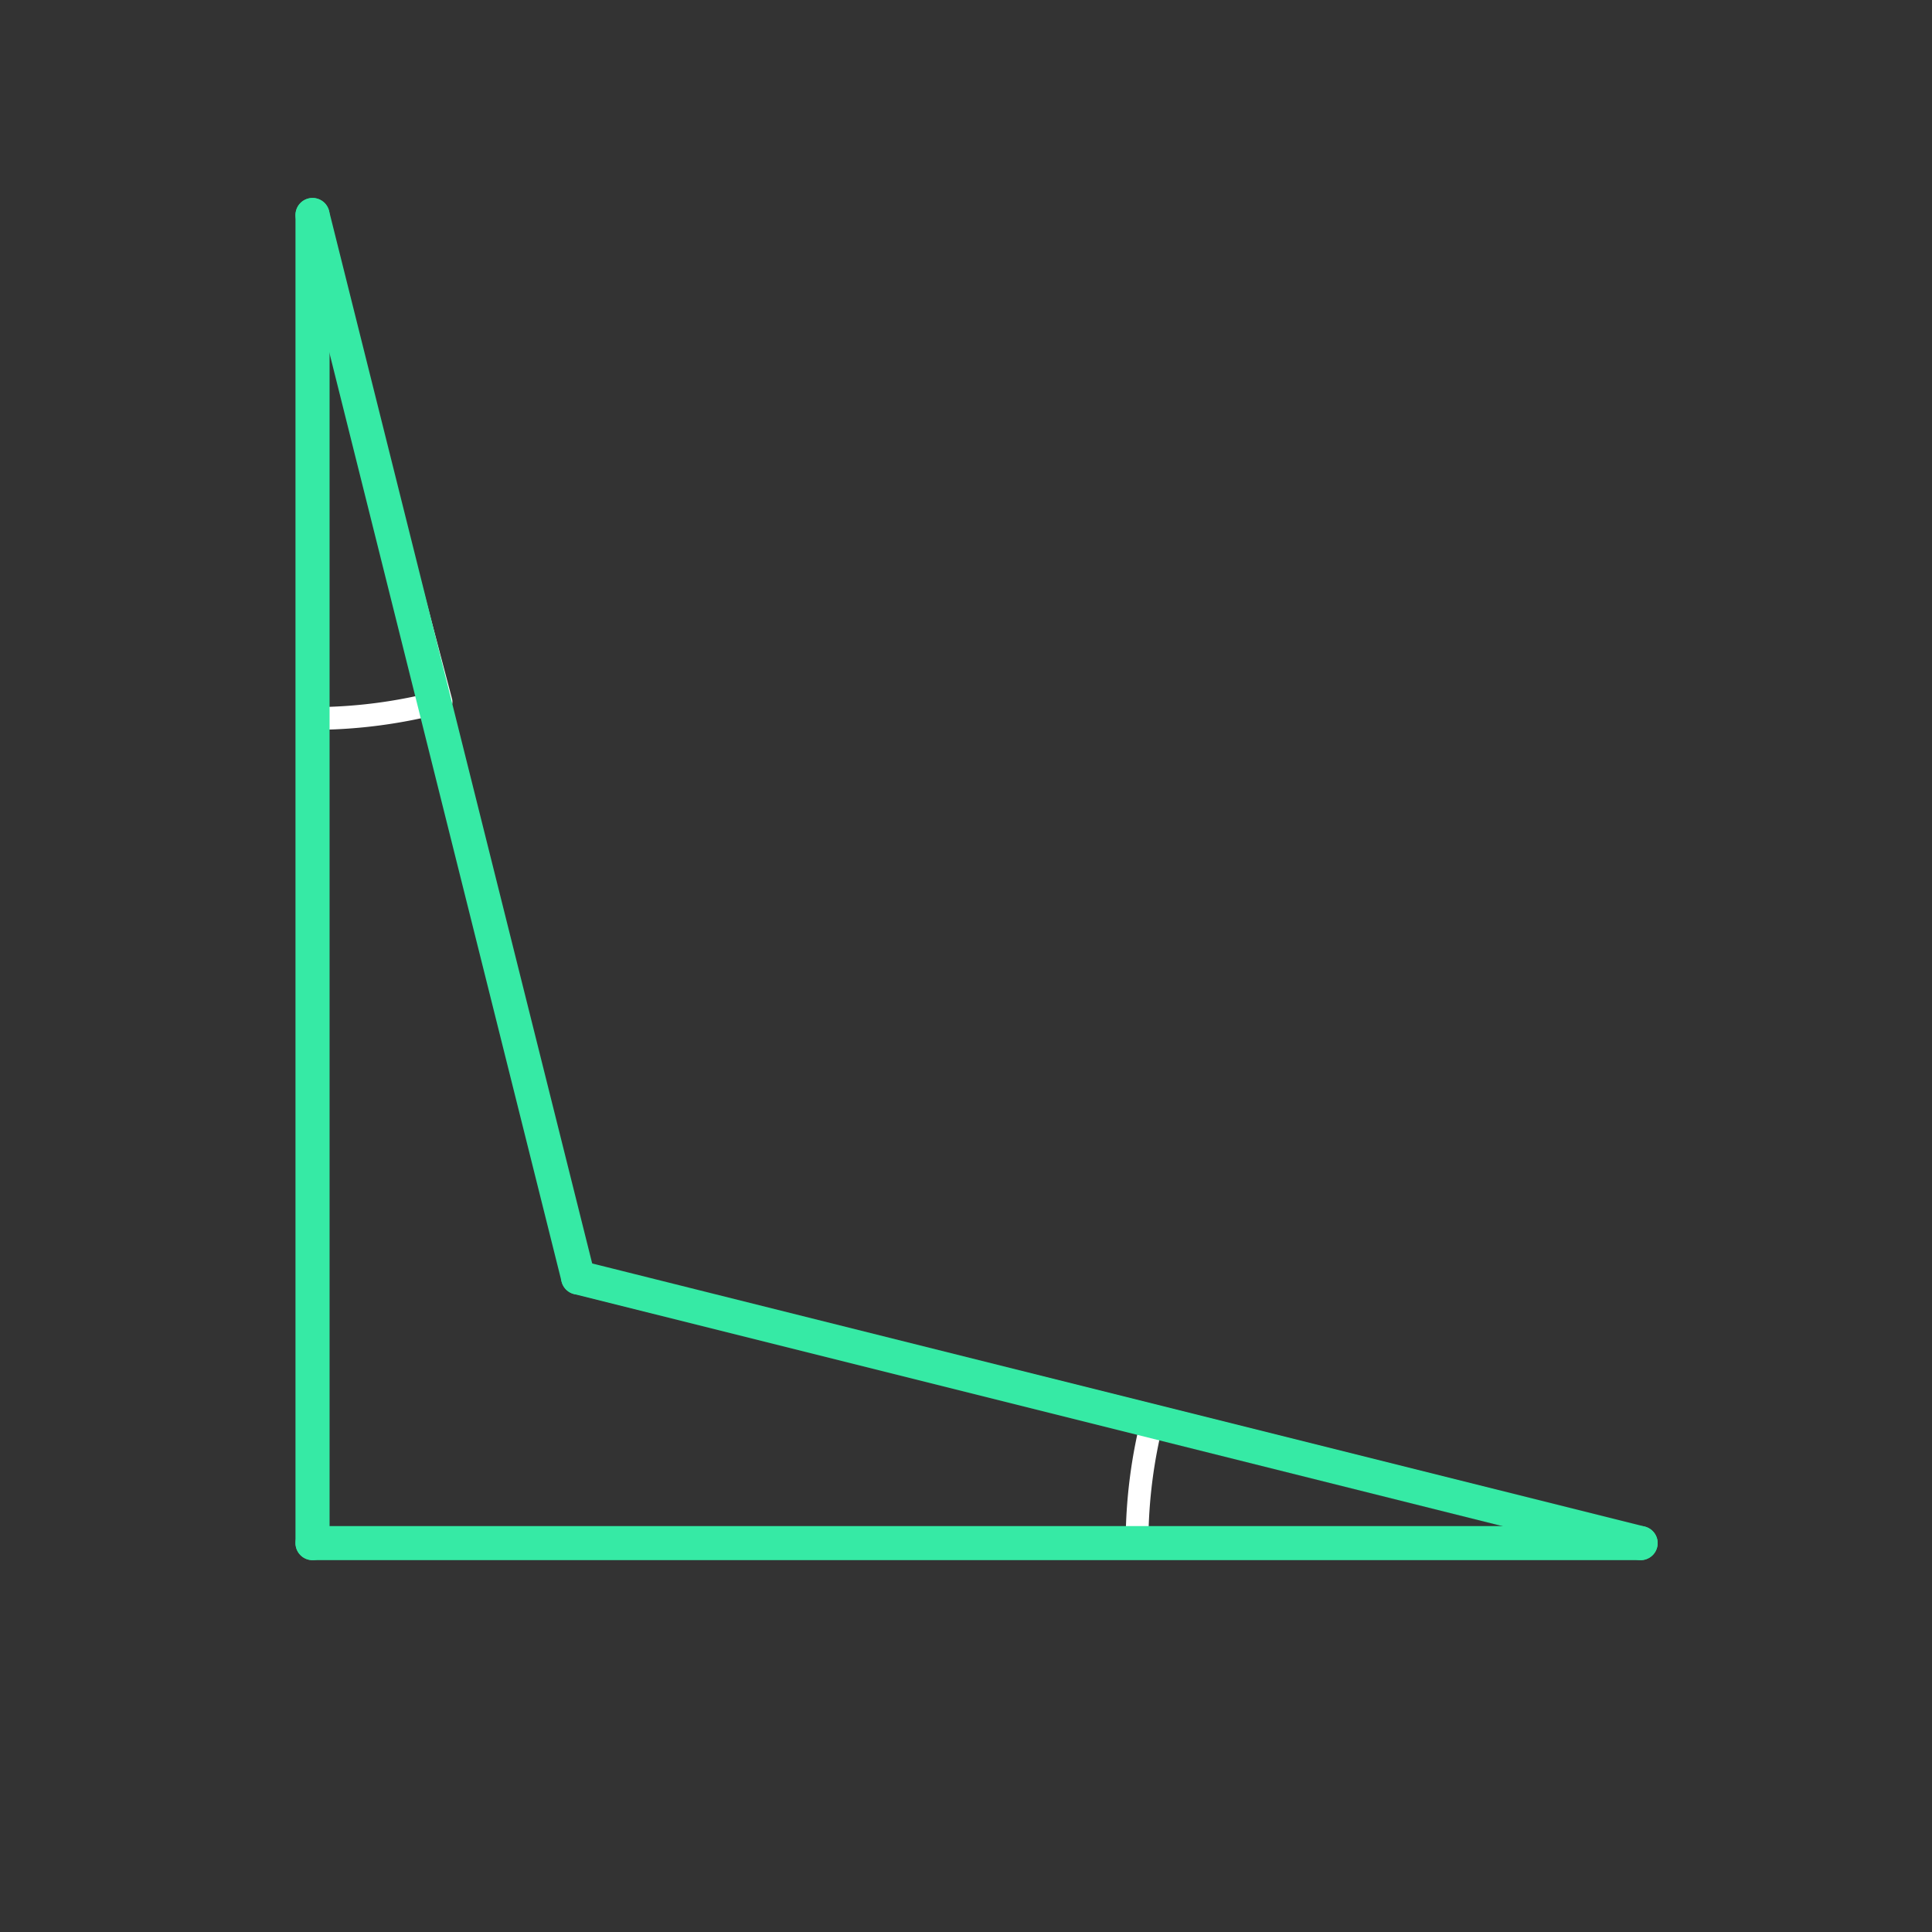 <svg id="set7" xmlns="http://www.w3.org/2000/svg" viewBox="0 0 170 170"><rect x="0" y="0" width="170" height="170" fill="#333333" stroke="none"/><defs><style>.cls-1{opacity:0;}.cls-2{fill:#2580b2;}.cls-3,.cls-4{fill:none;stroke-linecap:round;stroke-linejoin:round;}.cls-3{stroke:#fff;stroke-width:2px;}.cls-4{stroke:#36eaa5;stroke-width:3px;}</style></defs><title>11_tool2C</title><g id="Layer_2" data-name="Layer 2" class="cls-1"><rect class="cls-2" width="170" height="170"/></g><g id="_11" data-name="11"><g id="tool2C"><path class="cls-3" d="M27.5,18.92L38.81,61.75a44.31,44.31,0,0,1-11.05,1.47Z"/><path class="cls-3" d="M144.36,135.78l-44.31-.07a44.31,44.31,0,0,1,1.43-11.08Z"/></g><g id="shape"><path class="cls-4" d="M27.5,18.92V135.78"/><path class="cls-4" d="M27.5,135.78H144.36"/><path class="cls-4" d="M144.36,135.78L50.87,112.41"/><path class="cls-4" d="M50.87,112.41L27.5,18.92"/></g></g></svg>